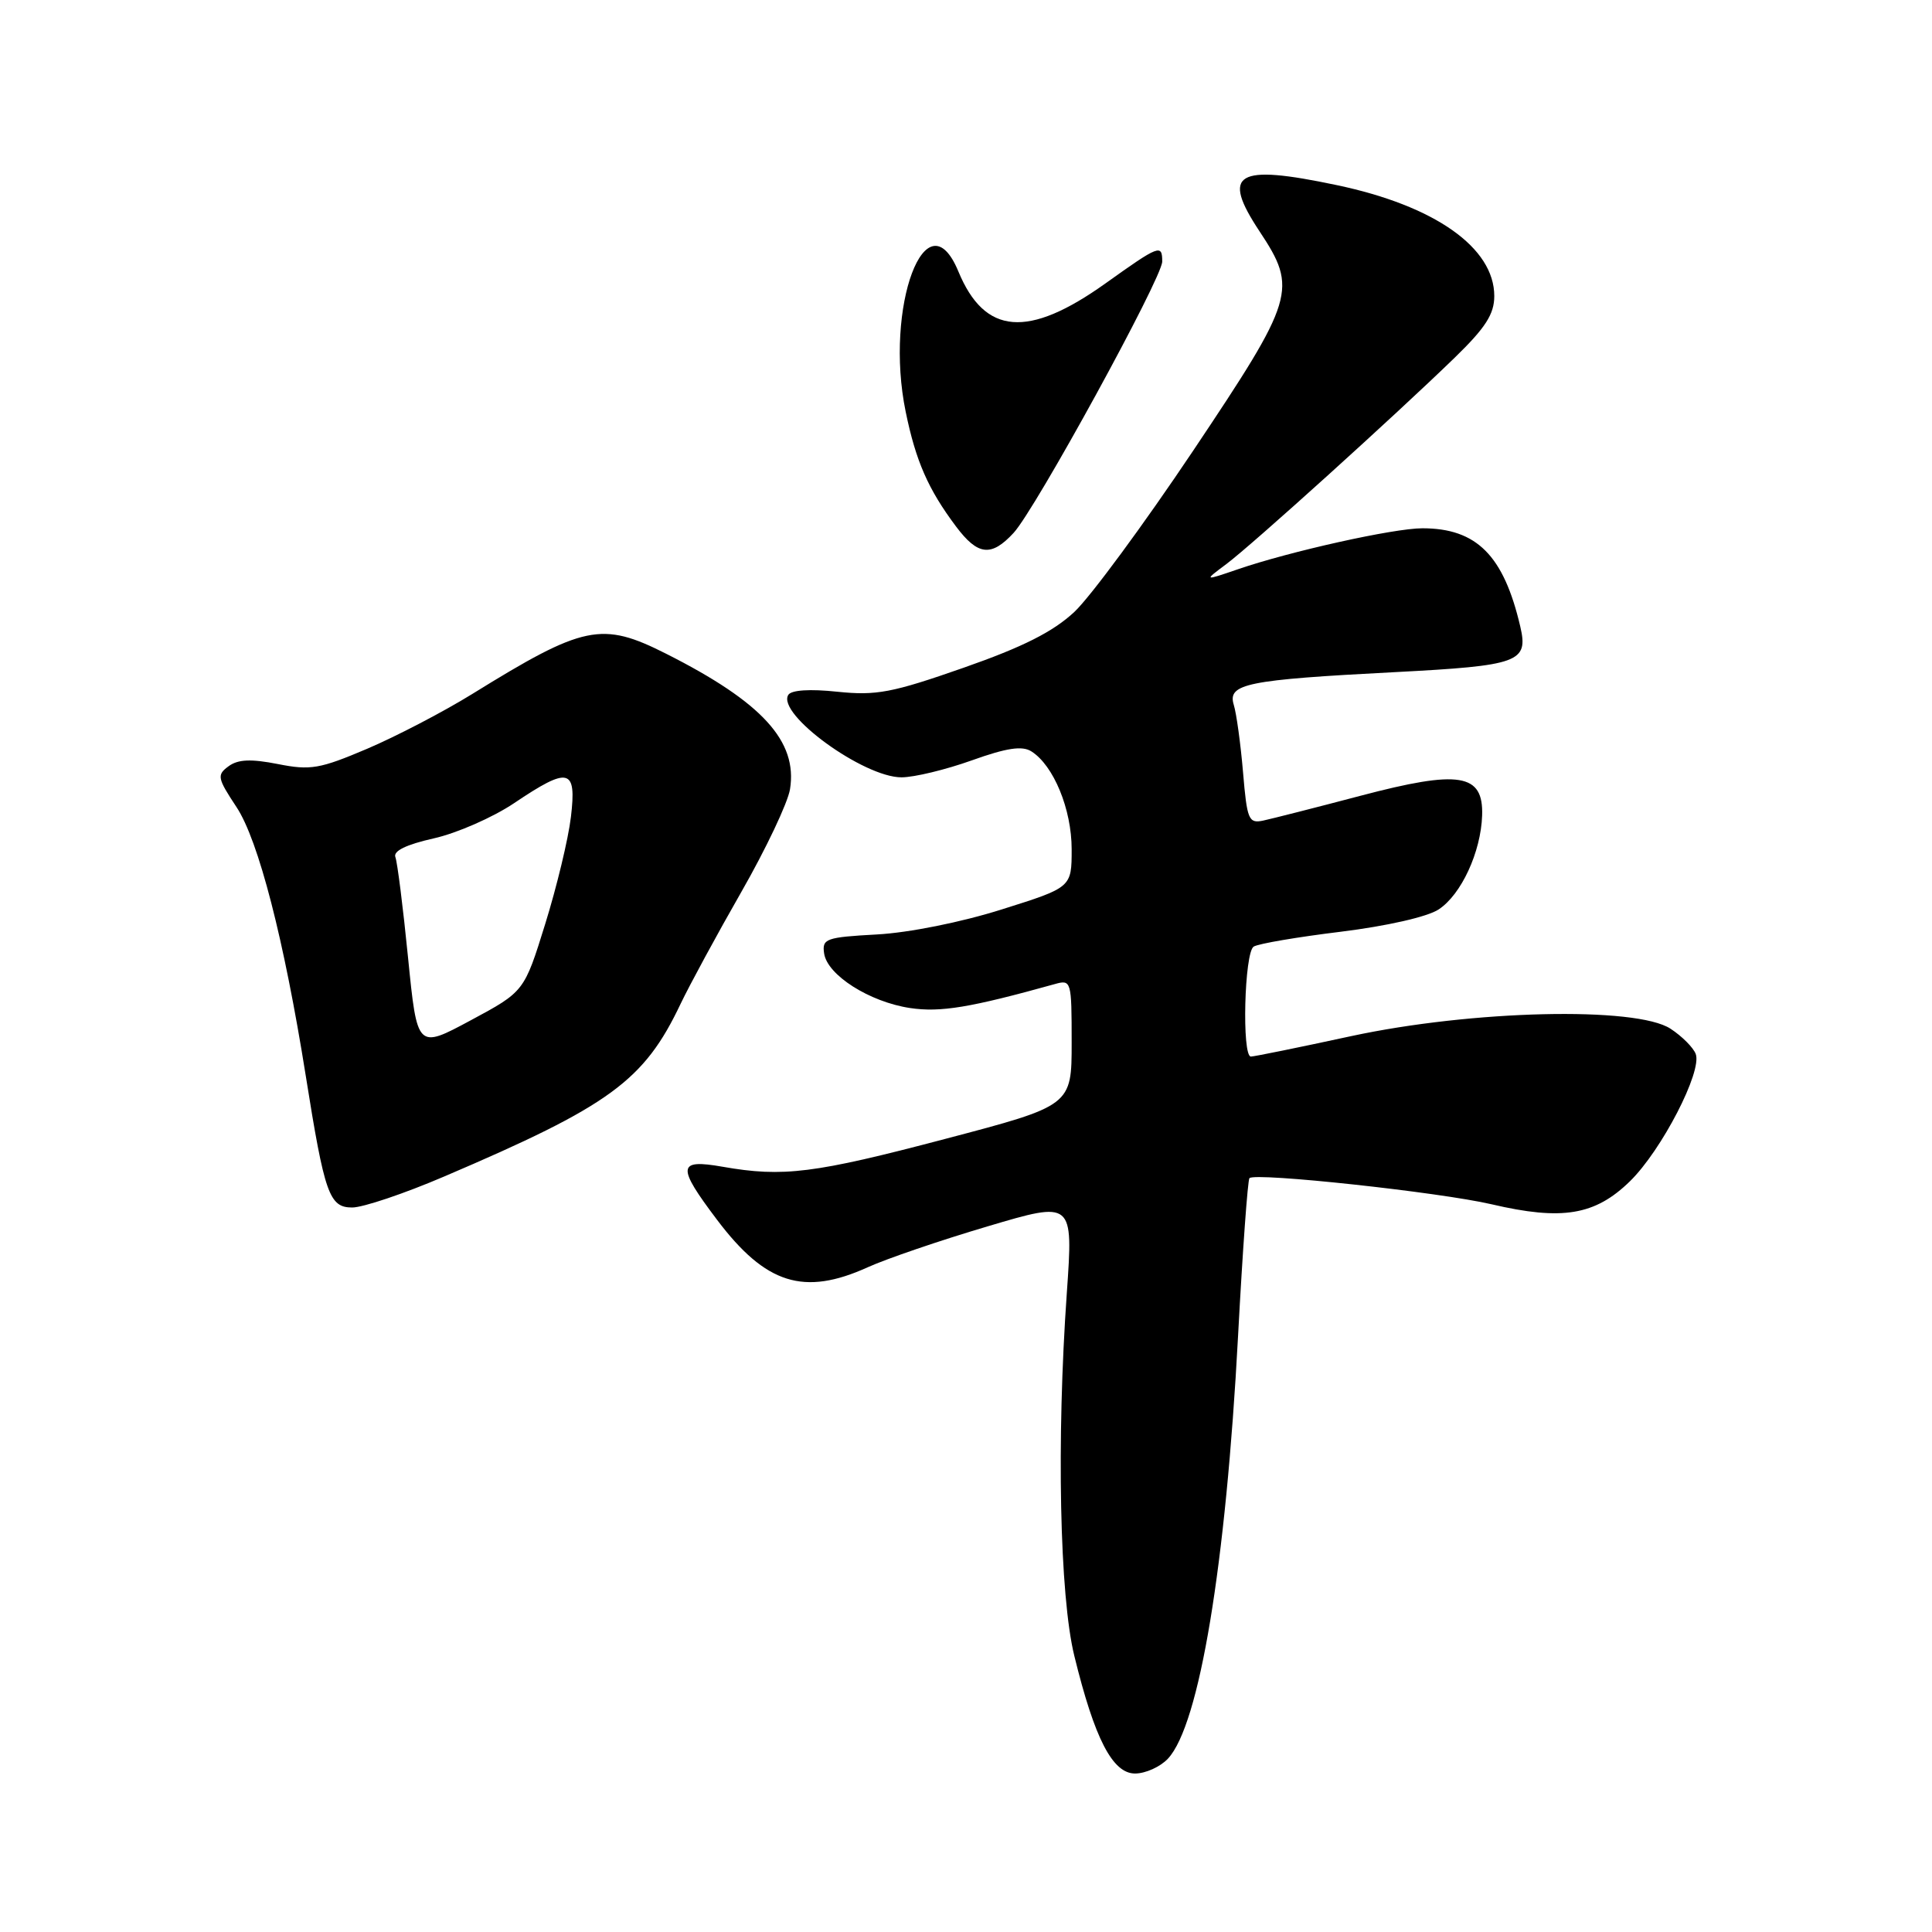 <?xml version="1.0" encoding="UTF-8" standalone="no"?>
<!DOCTYPE svg PUBLIC "-//W3C//DTD SVG 1.1//EN" "http://www.w3.org/Graphics/SVG/1.1/DTD/svg11.dtd" >
<svg xmlns="http://www.w3.org/2000/svg" xmlns:xlink="http://www.w3.org/1999/xlink" version="1.1" viewBox="0 0 256 256">
 <g >
 <path fill="currentColor"
d=" M 154.76 233.03 C 158.93 228.56 162.43 207.43 164.05 177.01 C 164.65 165.74 165.33 156.33 165.56 156.11 C 166.34 155.33 190.74 157.97 197.63 159.57 C 206.99 161.76 211.35 161.04 215.97 156.53 C 220.17 152.43 225.58 141.96 224.69 139.65 C 224.37 138.81 222.87 137.30 221.35 136.31 C 216.80 133.33 195.04 133.84 179.00 137.30 C 172.13 138.79 166.17 140.00 165.75 140.00 C 164.53 140.00 164.88 126.19 166.12 125.43 C 166.74 125.04 171.93 124.16 177.66 123.46 C 183.73 122.71 189.13 121.49 190.62 120.51 C 193.62 118.55 196.23 112.90 196.39 108.05 C 196.57 102.49 193.40 101.98 180.25 105.45 C 174.34 107.01 168.55 108.48 167.39 108.73 C 165.45 109.14 165.24 108.64 164.71 102.34 C 164.39 98.58 163.84 94.55 163.48 93.39 C 162.63 90.60 165.16 90.08 184.86 89.06 C 201.31 88.20 202.55 87.75 201.44 83.00 C 199.24 73.59 195.66 70.00 188.47 70.00 C 184.68 70.00 170.91 73.06 164.00 75.44 C 159.50 76.98 159.50 76.98 162.50 74.74 C 165.91 72.19 184.88 55.04 192.75 47.40 C 196.84 43.43 198.00 41.62 198.00 39.23 C 198.00 32.81 190.12 27.26 177.13 24.53 C 163.76 21.71 161.77 22.91 166.90 30.66 C 171.97 38.32 171.60 39.55 158.10 59.72 C 151.55 69.50 144.46 79.12 142.35 81.09 C 139.54 83.71 135.57 85.72 127.68 88.48 C 118.20 91.80 116.12 92.19 110.97 91.66 C 107.31 91.27 104.85 91.43 104.45 92.08 C 102.89 94.61 114.42 103.00 119.45 103.00 C 121.13 103.00 125.31 101.99 128.75 100.76 C 133.38 99.10 135.44 98.79 136.66 99.56 C 139.61 101.42 142.00 107.23 142.00 112.53 C 142.00 117.59 142.00 117.59 132.75 120.50 C 127.38 122.20 120.44 123.59 116.20 123.82 C 109.44 124.19 108.91 124.38 109.20 126.33 C 109.61 129.20 115.21 132.76 120.59 133.57 C 124.62 134.17 128.58 133.51 139.75 130.40 C 141.95 129.78 142.00 129.94 142.00 138.13 C 142.00 146.50 142.00 146.50 125.25 150.91 C 107.89 155.49 103.77 156.01 95.75 154.60 C 89.75 153.55 89.65 154.53 95.02 161.64 C 101.46 170.17 106.52 171.76 115.00 167.91 C 117.47 166.79 124.61 164.35 130.86 162.50 C 142.21 159.13 142.21 159.13 141.36 171.31 C 139.98 190.84 140.41 211.48 142.35 219.40 C 145.04 230.40 147.42 235.00 150.40 235.00 C 151.79 235.00 153.75 234.11 154.76 233.03 Z  M 58.84 155.90 C 80.83 146.51 85.34 143.22 90.19 133.00 C 91.37 130.53 94.99 123.85 98.24 118.17 C 101.49 112.49 104.39 106.37 104.68 104.58 C 105.71 98.22 101.00 93.05 88.28 86.63 C 79.73 82.31 77.37 82.80 62.57 91.96 C 58.75 94.32 52.49 97.58 48.64 99.22 C 42.38 101.88 41.14 102.10 36.82 101.24 C 33.26 100.54 31.54 100.61 30.29 101.53 C 28.72 102.68 28.79 103.09 31.33 106.93 C 34.25 111.33 37.64 124.51 40.51 142.52 C 43.01 158.24 43.63 160.00 46.67 160.00 C 48.09 160.00 53.57 158.16 58.84 155.90 Z  M 134.30 70.62 C 137.19 67.51 154.00 36.81 154.00 34.66 C 154.00 32.31 153.61 32.46 146.47 37.56 C 136.22 44.87 130.48 44.40 126.99 35.97 C 122.75 25.73 117.14 40.66 120.01 54.57 C 121.35 61.10 122.99 64.84 126.67 69.75 C 129.57 73.62 131.34 73.82 134.30 70.62 Z  M 54.07 126.91 C 53.41 120.25 52.65 114.24 52.39 113.57 C 52.08 112.76 53.83 111.91 57.47 111.09 C 60.52 110.41 65.31 108.31 68.11 106.43 C 75.39 101.53 76.42 101.78 75.65 108.25 C 75.31 111.14 73.77 117.52 72.24 122.44 C 69.46 131.39 69.46 131.39 62.37 135.20 C 55.28 139.01 55.28 139.01 54.07 126.91 Z "/>
</g>
</svg>